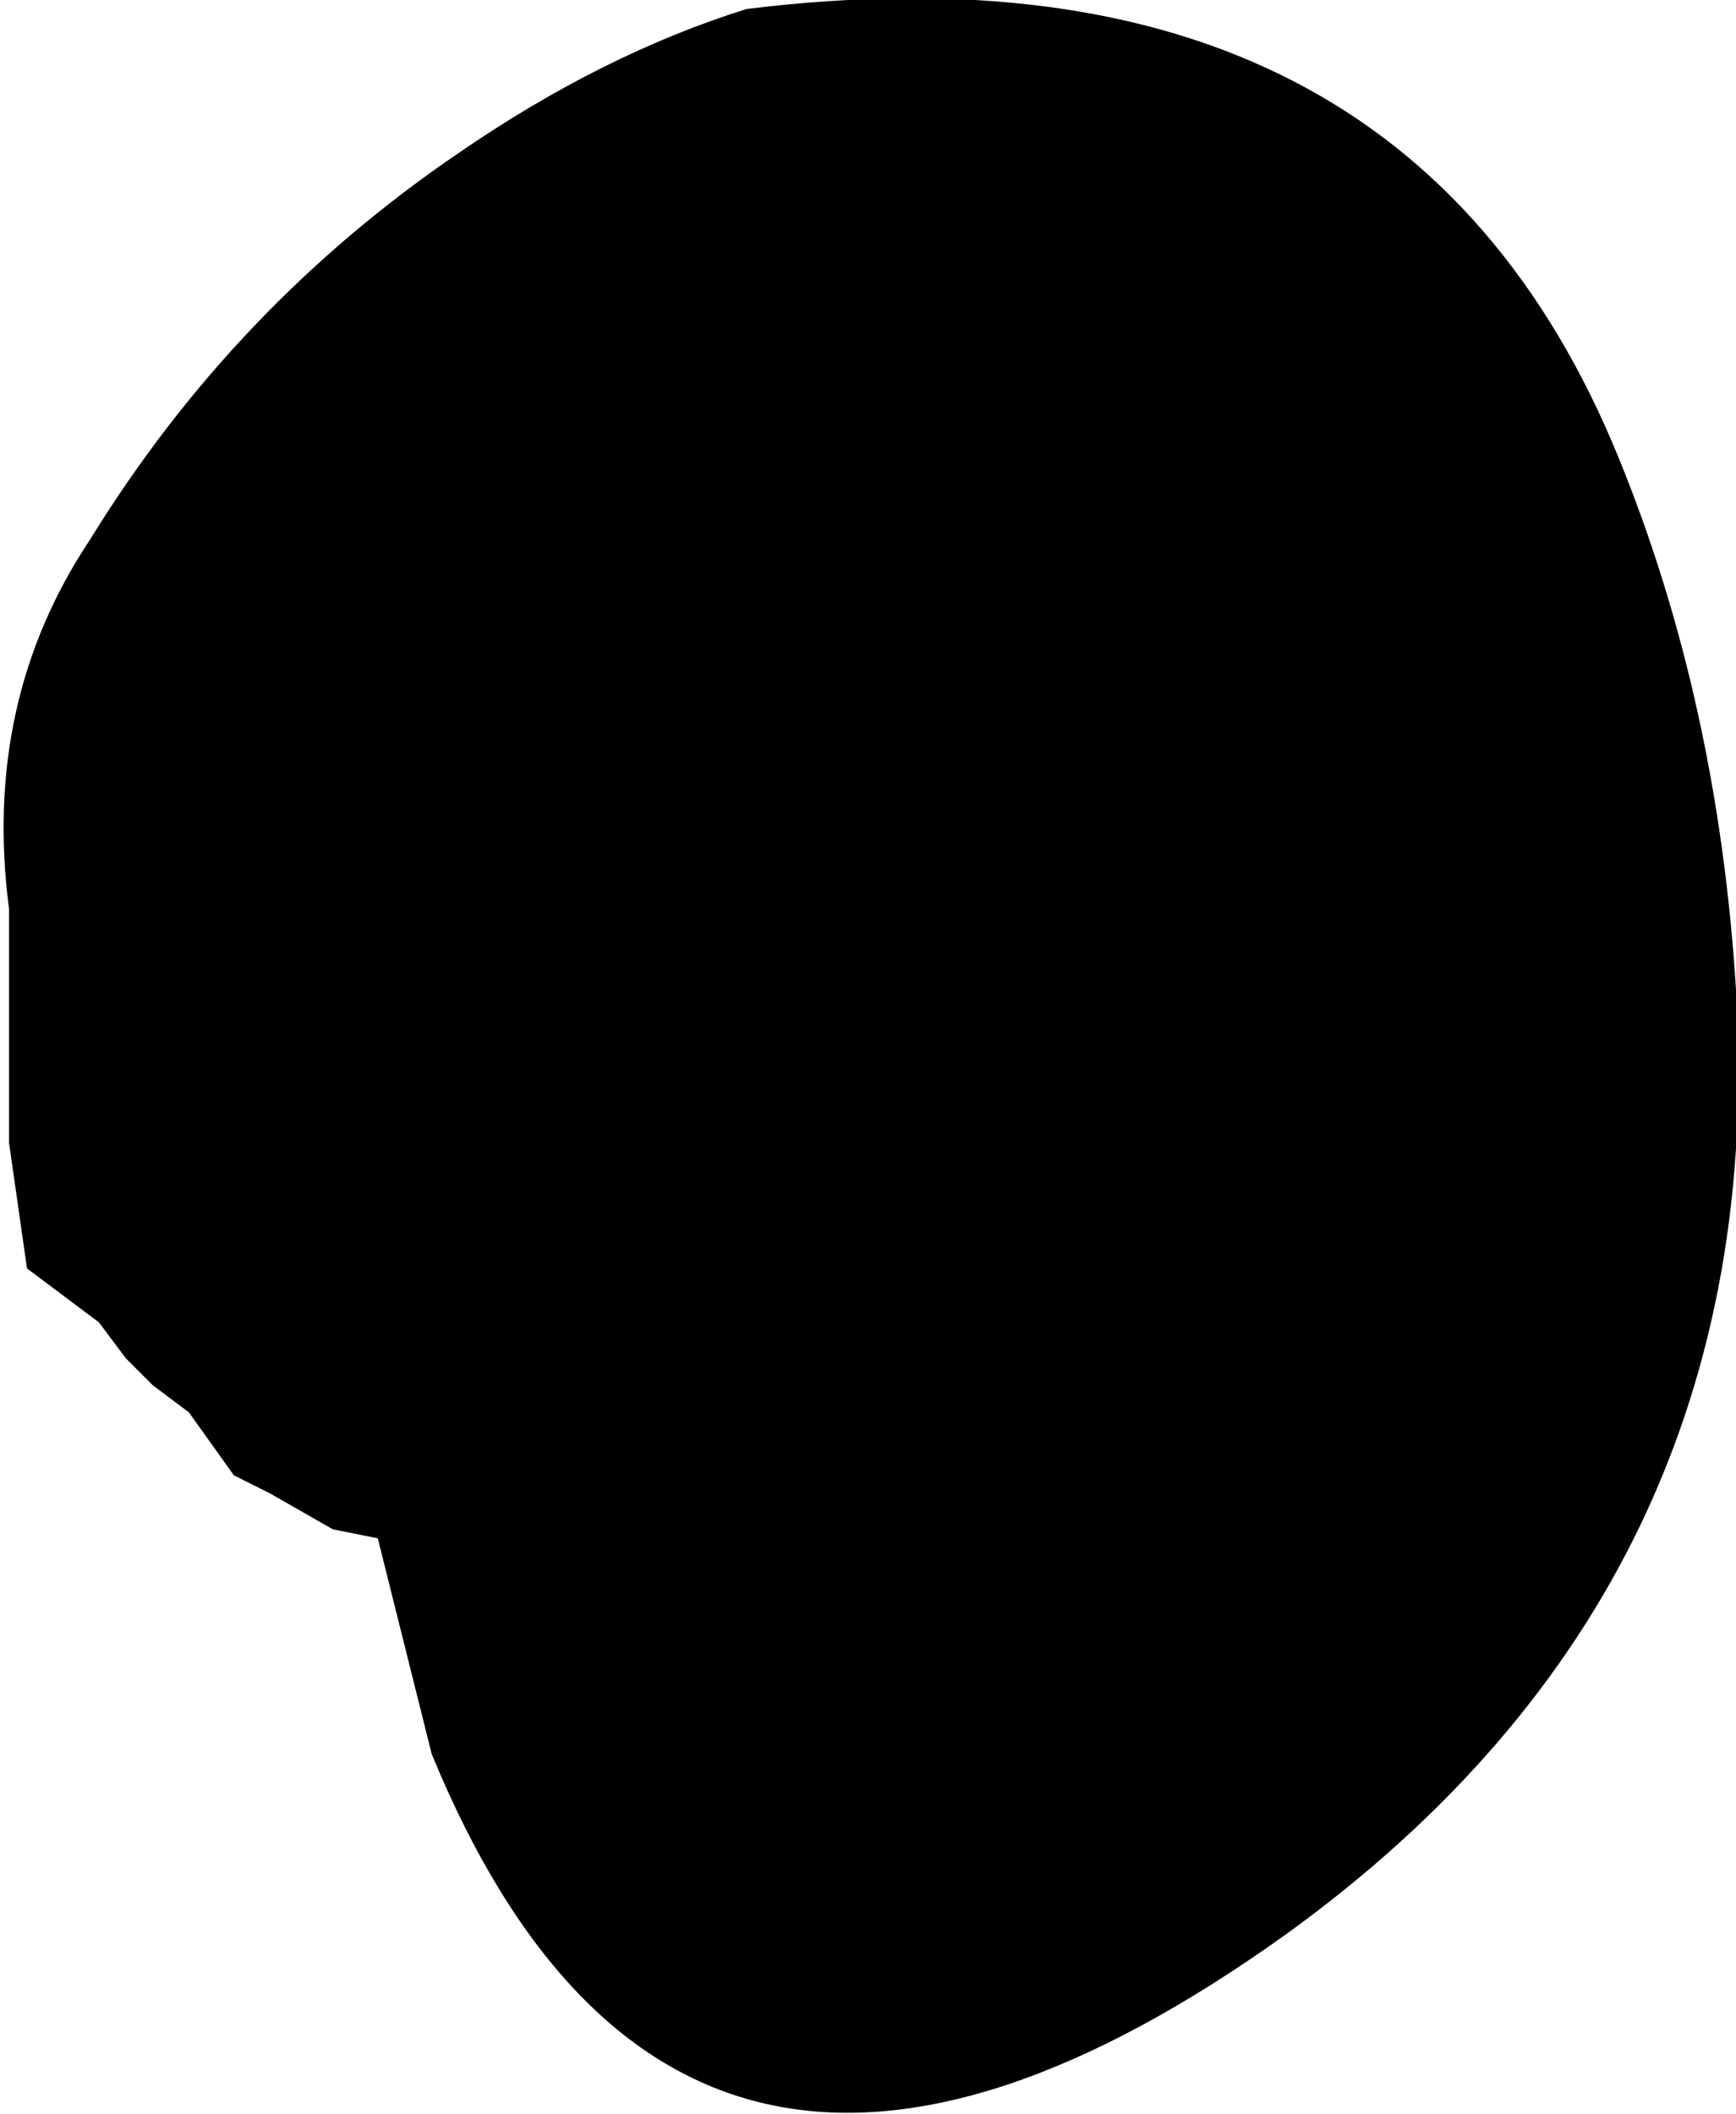 <?xml version="1.0" encoding="UTF-8" standalone="no"?>
<svg xmlns:xlink="http://www.w3.org/1999/xlink" height="11.75px" width="9.65px" xmlns="http://www.w3.org/2000/svg">
  <g transform="matrix(1.0, 0.0, 0.0, 1.0, 0.0, 0.0)">
    <path d="M9.65 5.5 Q9.85 8.8 7.15 10.75 3.8 13.15 2.4 9.75 L2.1 8.55 1.85 8.5 1.5 8.3 1.3 8.2 1.05 7.85 0.85 7.7 0.7 7.55 0.55 7.35 0.15 7.05 0.05 6.35 0.05 5.05 Q-0.1 3.9 0.5 3.0 1.3 1.7 2.55 0.85 3.35 0.3 4.15 0.05 7.8 -0.4 9.0 2.55 9.55 3.9 9.65 5.5" fill="#000000" fill-rule="evenodd" stroke="none"/>
  </g>
</svg>
